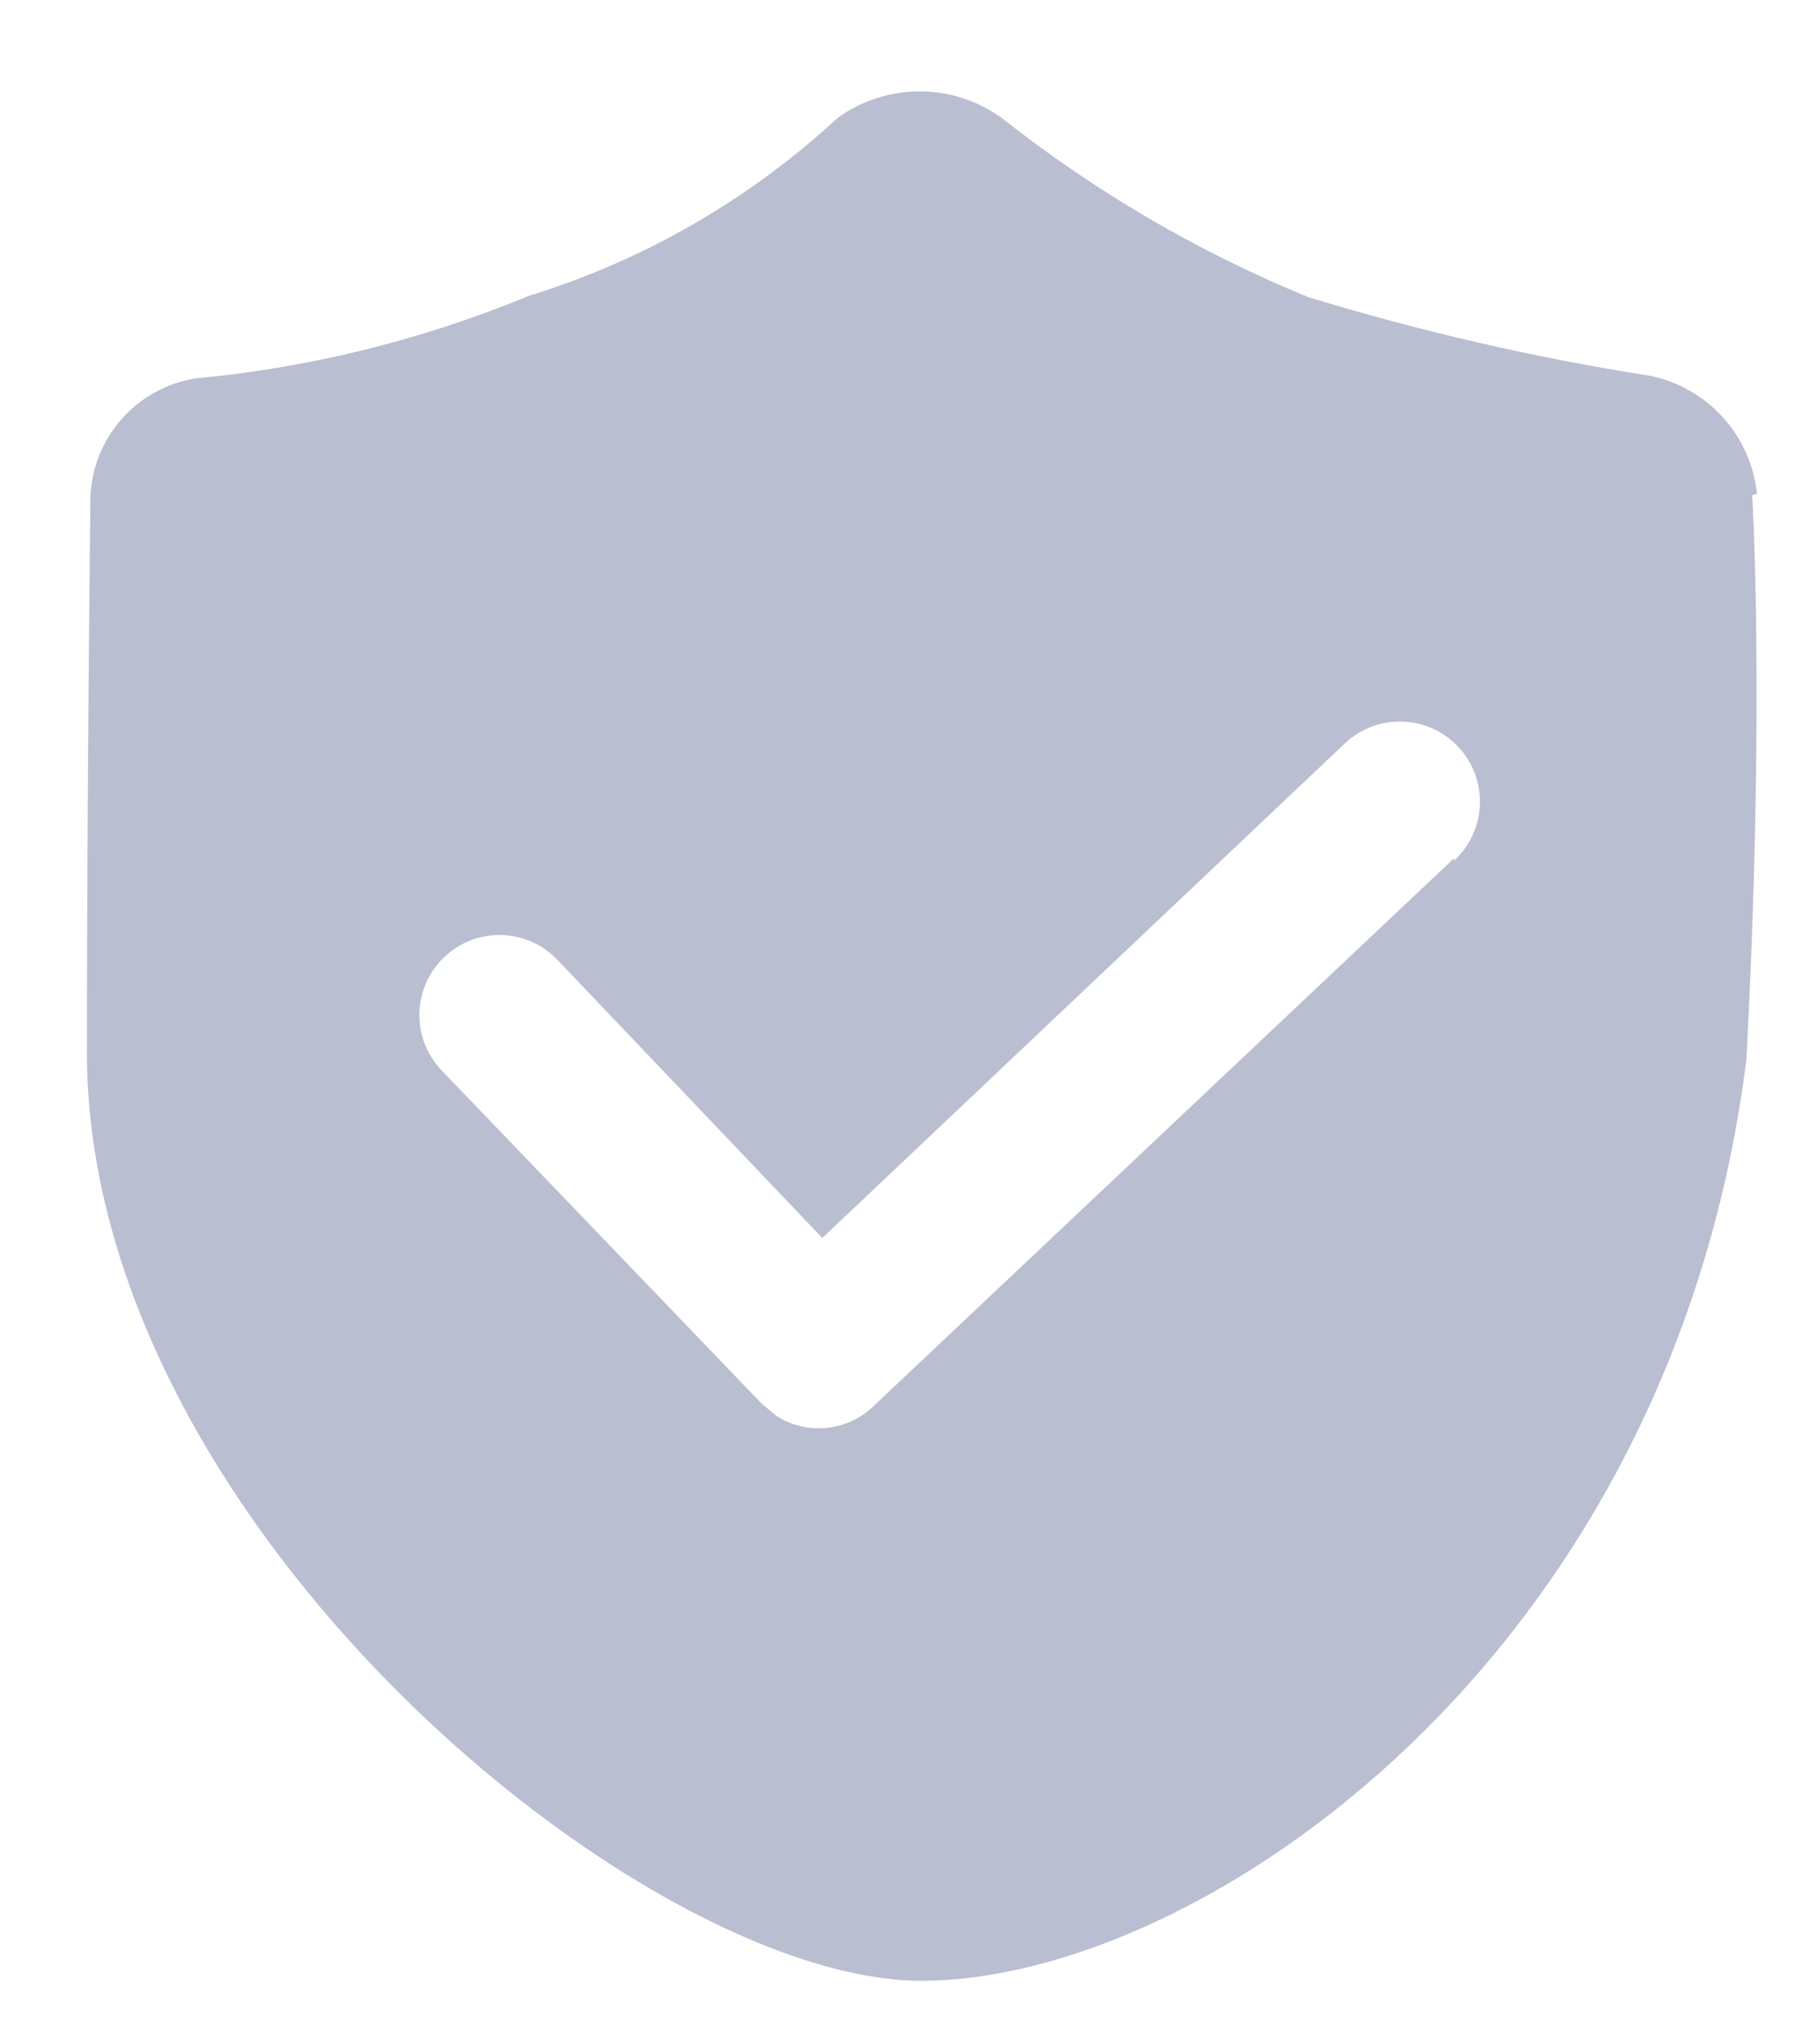<?xml version="1.0" encoding="UTF-8"?>
<svg width="17px" height="19px" viewBox="0 0 17 19" version="1.1" xmlns="http://www.w3.org/2000/svg" xmlns:xlink="http://www.w3.org/1999/xlink">
    <title>验证码</title>
    <g id="登录" stroke="none" stroke-width="1" fill="none" fill-rule="evenodd">
        <g id="-" transform="translate(-1614, -393)" fill="#B9BED1" fill-rule="nonzero">
            <g id="验证码" transform="translate(1614.61, 393.853)">
                <path d="M15.801,3.758 L15.801,3.758 C15.746,3.215 15.345,2.77 14.81,2.657 L14.81,2.657 C13.727,2.487 12.656,2.241 11.607,1.92 L11.607,1.92 C10.579,1.498 9.616,0.935 8.745,0.247 L8.745,0.247 C8.288,-0.082 7.672,-0.082 7.215,0.247 L7.215,0.247 C6.39,1.01 5.404,1.578 4.33,1.909 L4.33,1.909 C3.336,2.32 2.286,2.58 1.215,2.68 L1.215,2.68 C0.669,2.768 0.259,3.228 0.235,3.78 C0.235,3.78 0.202,6.543 0.202,8.976 C0.202,13.38 5.398,17.64 7.996,17.64 C10.594,17.64 14.998,14.635 15.702,9.042 C15.878,5.74 15.757,3.769 15.757,3.769 L15.801,3.758 Z M12.972,7.16 L7.545,12.279 L7.545,12.279 C7.3,12.512 6.928,12.548 6.642,12.367 L6.499,12.246 L3.505,9.13 L3.505,9.13 C3.225,8.826 3.245,8.353 3.549,8.074 C3.853,7.794 4.326,7.814 4.606,8.118 L7.071,10.705 L11.959,6.081 L11.959,6.081 C12.263,5.801 12.736,5.821 13.016,6.125 C13.296,6.429 13.276,6.902 12.972,7.182 C12.972,7.182 12.972,7.182 12.972,7.182" id="形状"></path>
            </g>
        </g>
    </g>
</svg>